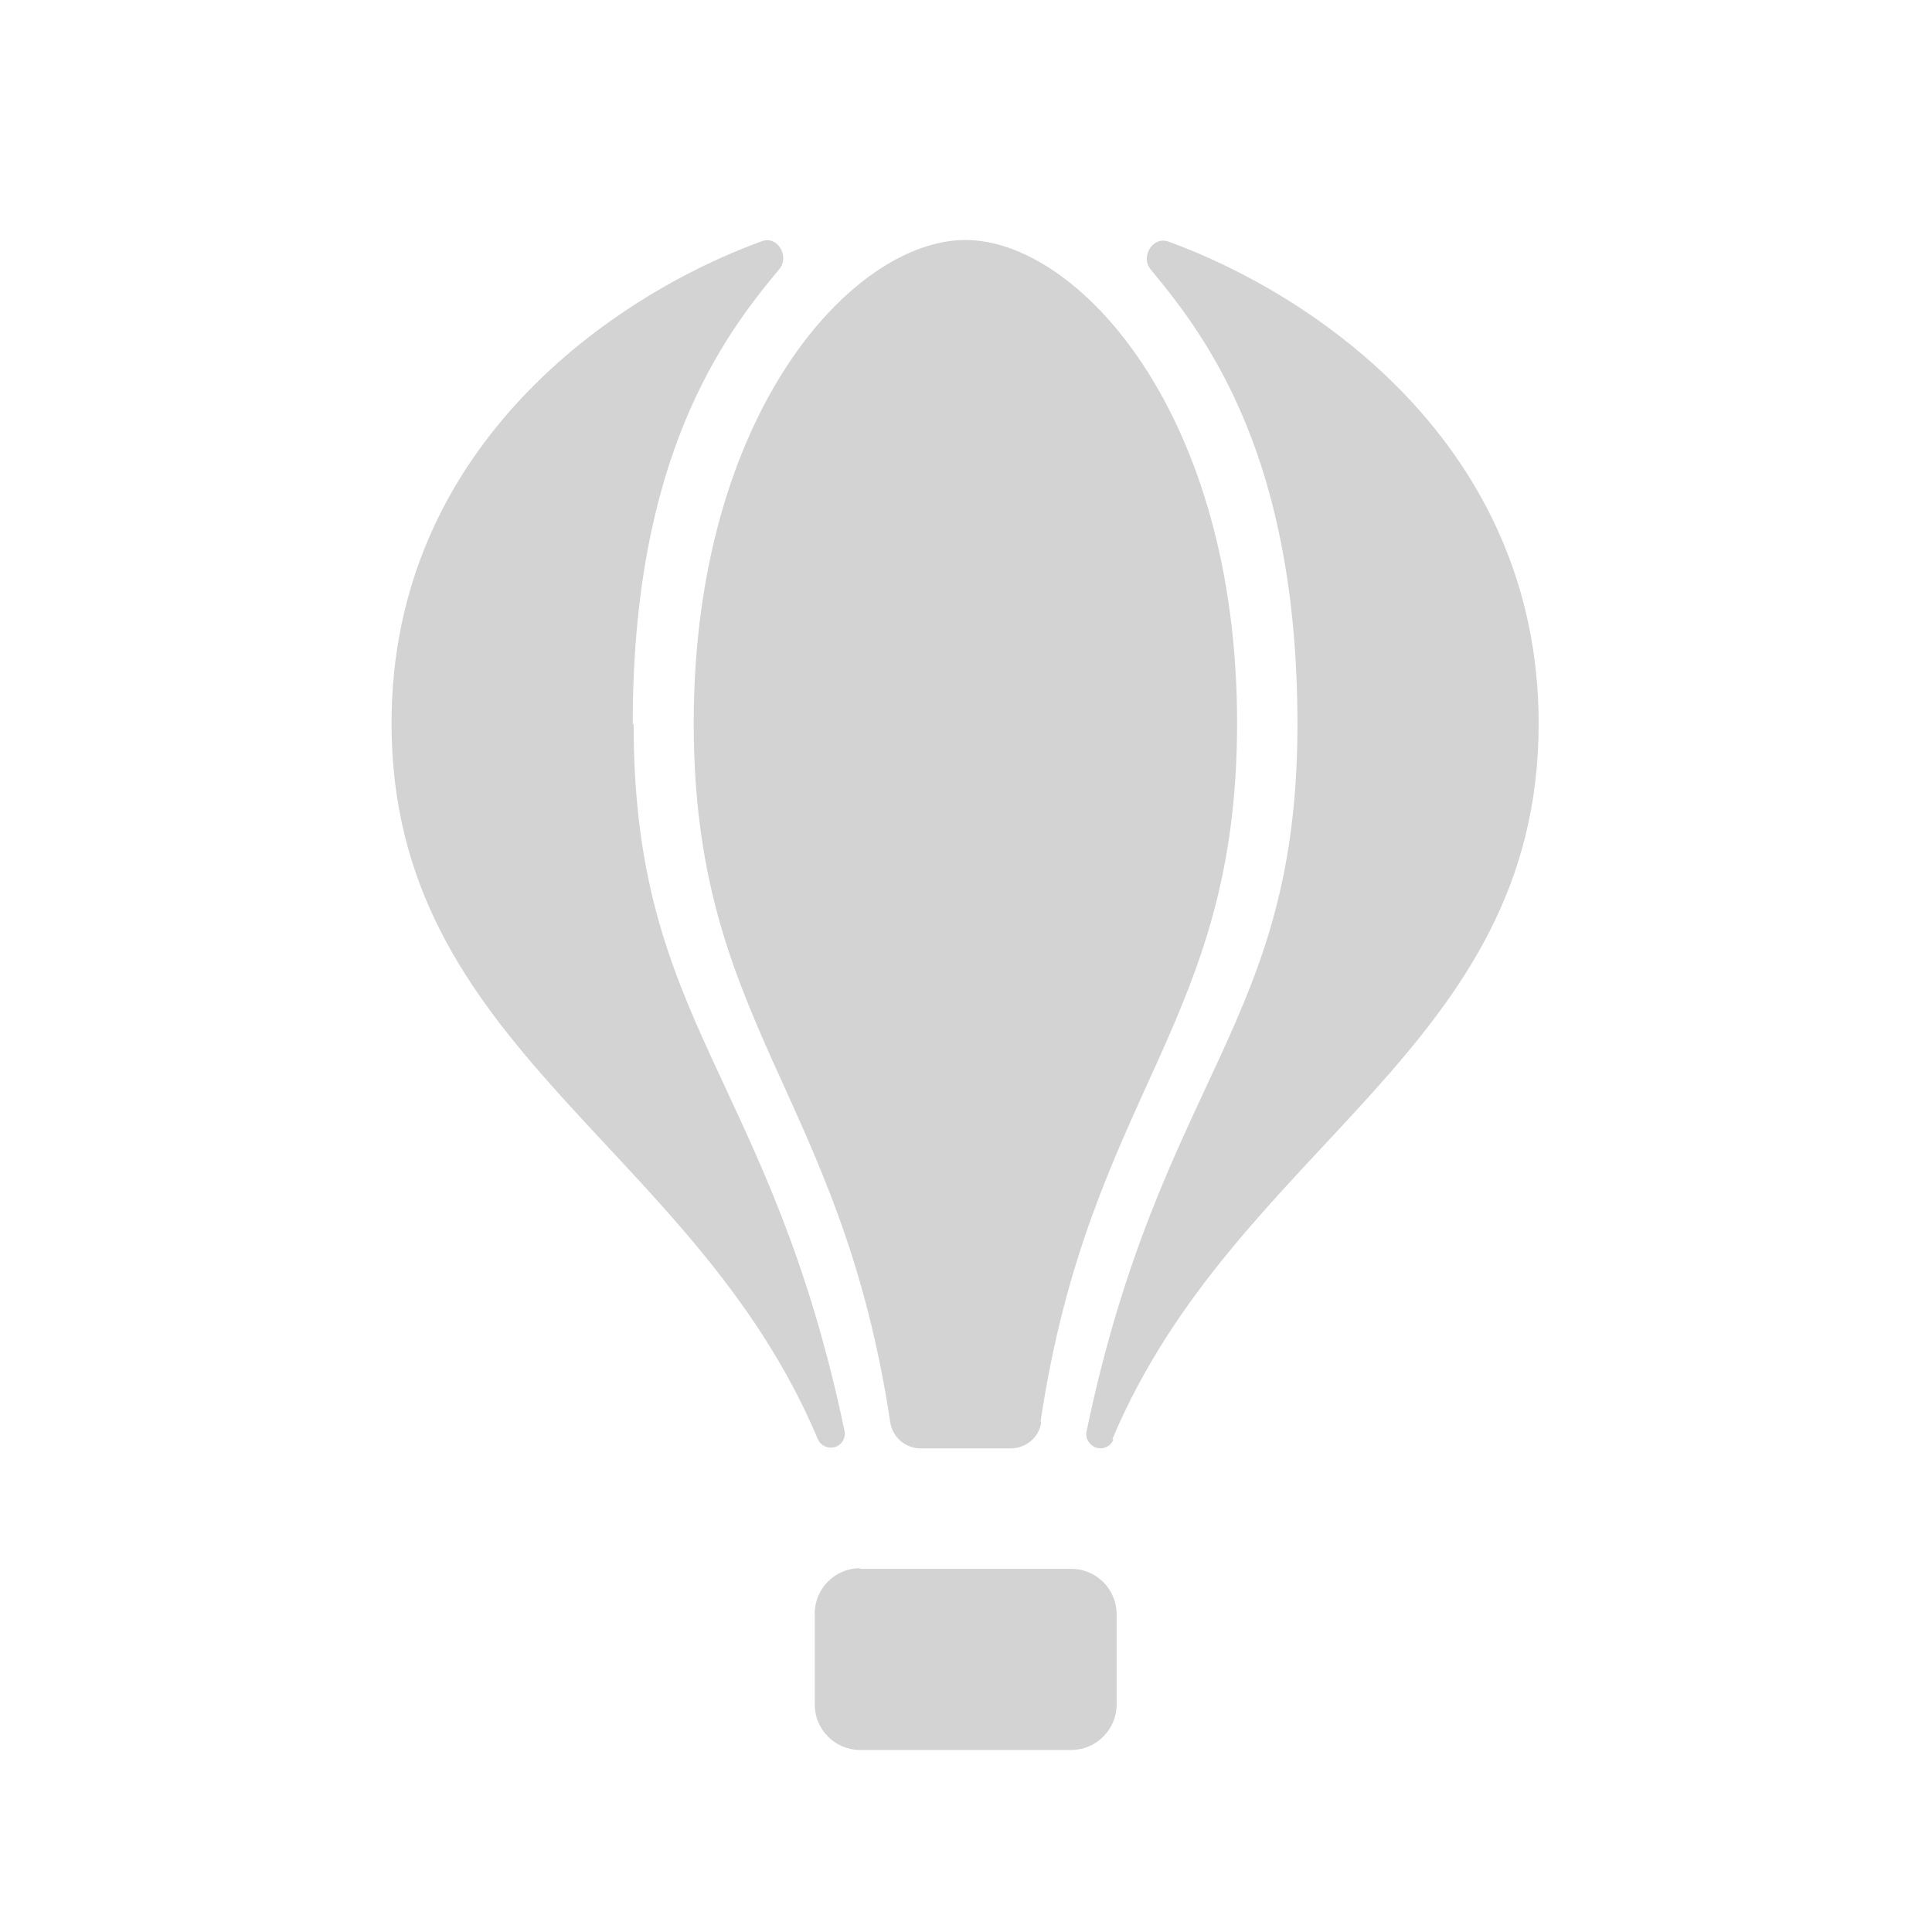 <svg xmlns="http://www.w3.org/2000/svg" viewBox="0 0 64 64">
  <path fill-rule="evenodd" d="M36.88 47.7v0c-.1.23-.37.34-.61.24 -.2-.09-.32-.3-.28-.51 2.46-11.79 6.99-13.47 6.99-23.43 0-8.82-2.97-12.8-4.86-15.07 -.35-.42.06-1.11.58-.93 4.8 1.74 12.27 6.73 12.27 15.97 0 10.8-10.01 13.94-14.12 23.7Zm-2.39-.58v0c-.07.49-.49.85-.99.86h-3.02v0c-.5-.01-.92-.38-.99-.87 -1.65-10.94-6.51-13.12-6.51-23.15 0-10.29 5.28-16.01 9-16.01 3.71-.001 9 5.71 9 16 0 10.02-4.87 12.2-6.51 23.14ZM20.99 24c0 9.95 4.53 11.64 6.99 23.42v0c.04.25-.13.49-.38.53 -.22.03-.43-.08-.51-.28 -4.11-9.77-14.12-12.9-14.12-23.71 0-9.24 7.46-14.23 12.27-15.97 .52-.19.92.5.58.92 -1.89 2.26-4.86 6.25-4.86 15.06Zm7.5 27.97h7v0c.82 0 1.5.67 1.5 1.5v3 0c0 .82-.68 1.5-1.5 1.5h-7v0c-.83 0-1.5-.68-1.5-1.5v-3.01 0c-.01-.83.67-1.51 1.49-1.51 0-.01 0-.01 0-.01Z" fill="#D3D3D3"/>
</svg>